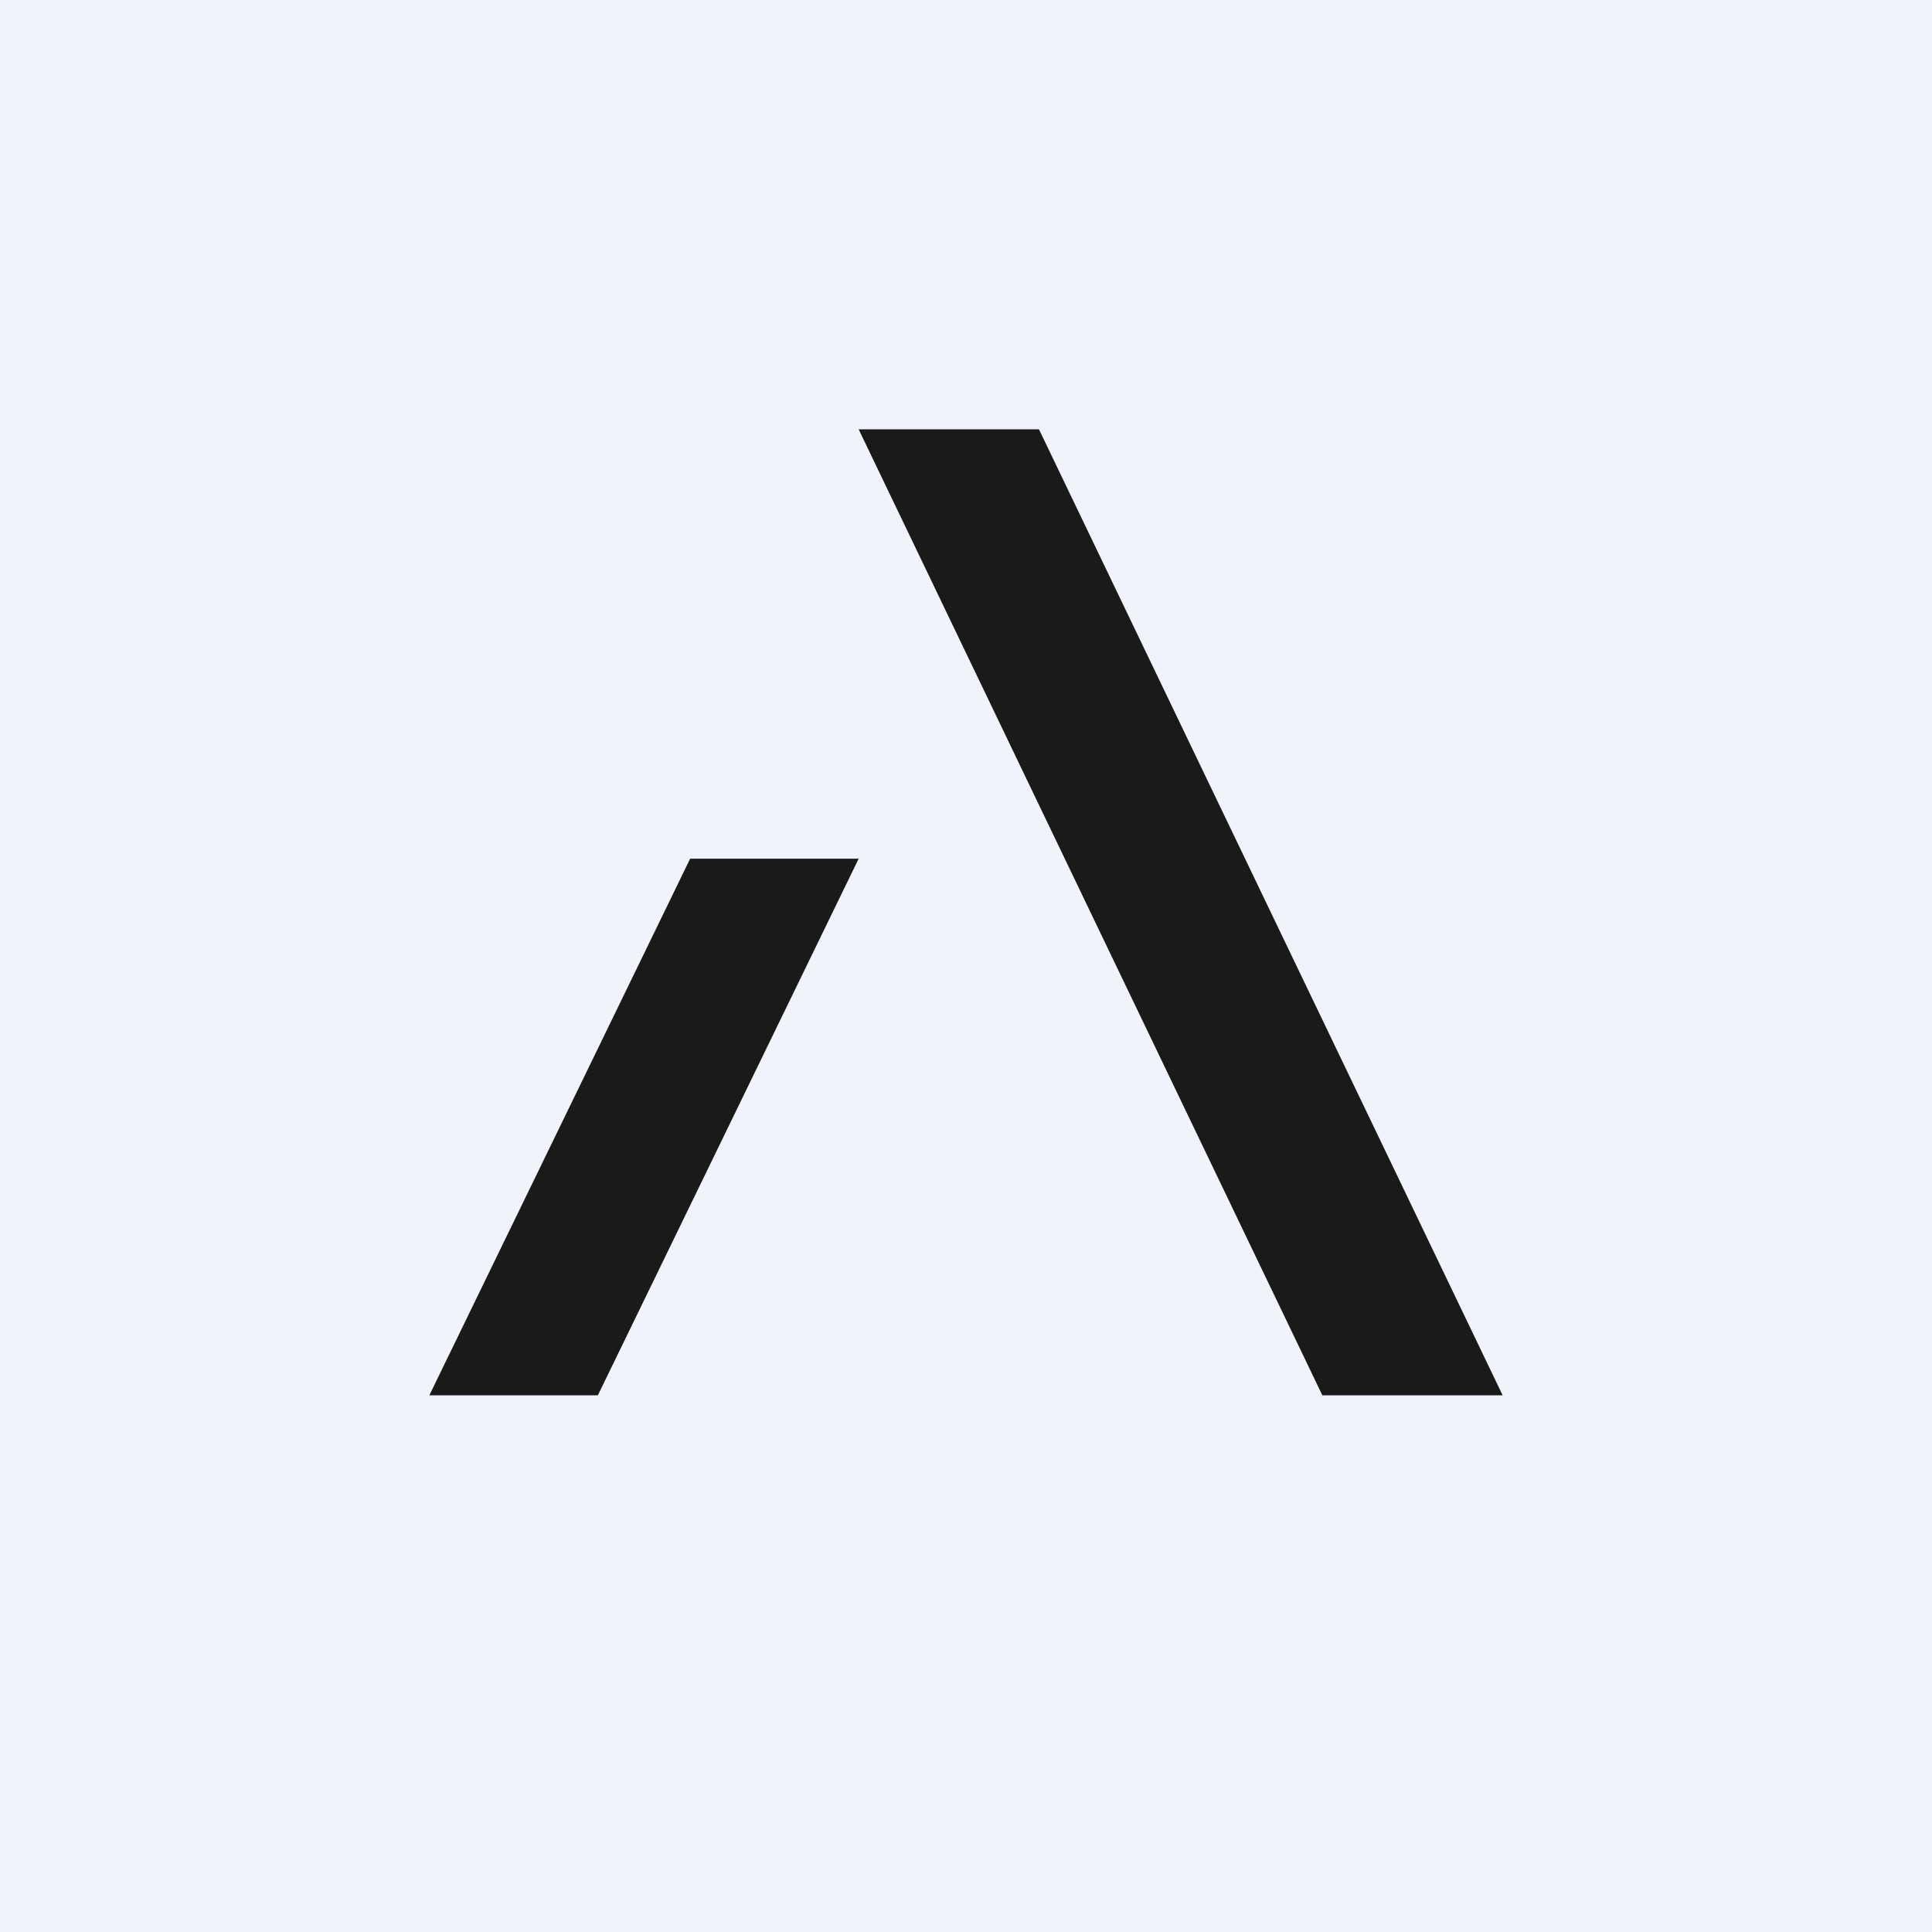<!-- by TradingView --><svg width="18" height="18" viewBox="0 0 18 18" xmlns="http://www.w3.org/2000/svg"><path fill="#F0F3FA" d="M0 0h18v18H0z"/><path d="M8 4h1.68L14 13h-1.68L8 4Zm0 4H6.43L4 13h1.57L8 8Z" fill="#1A1A1A"/></svg>